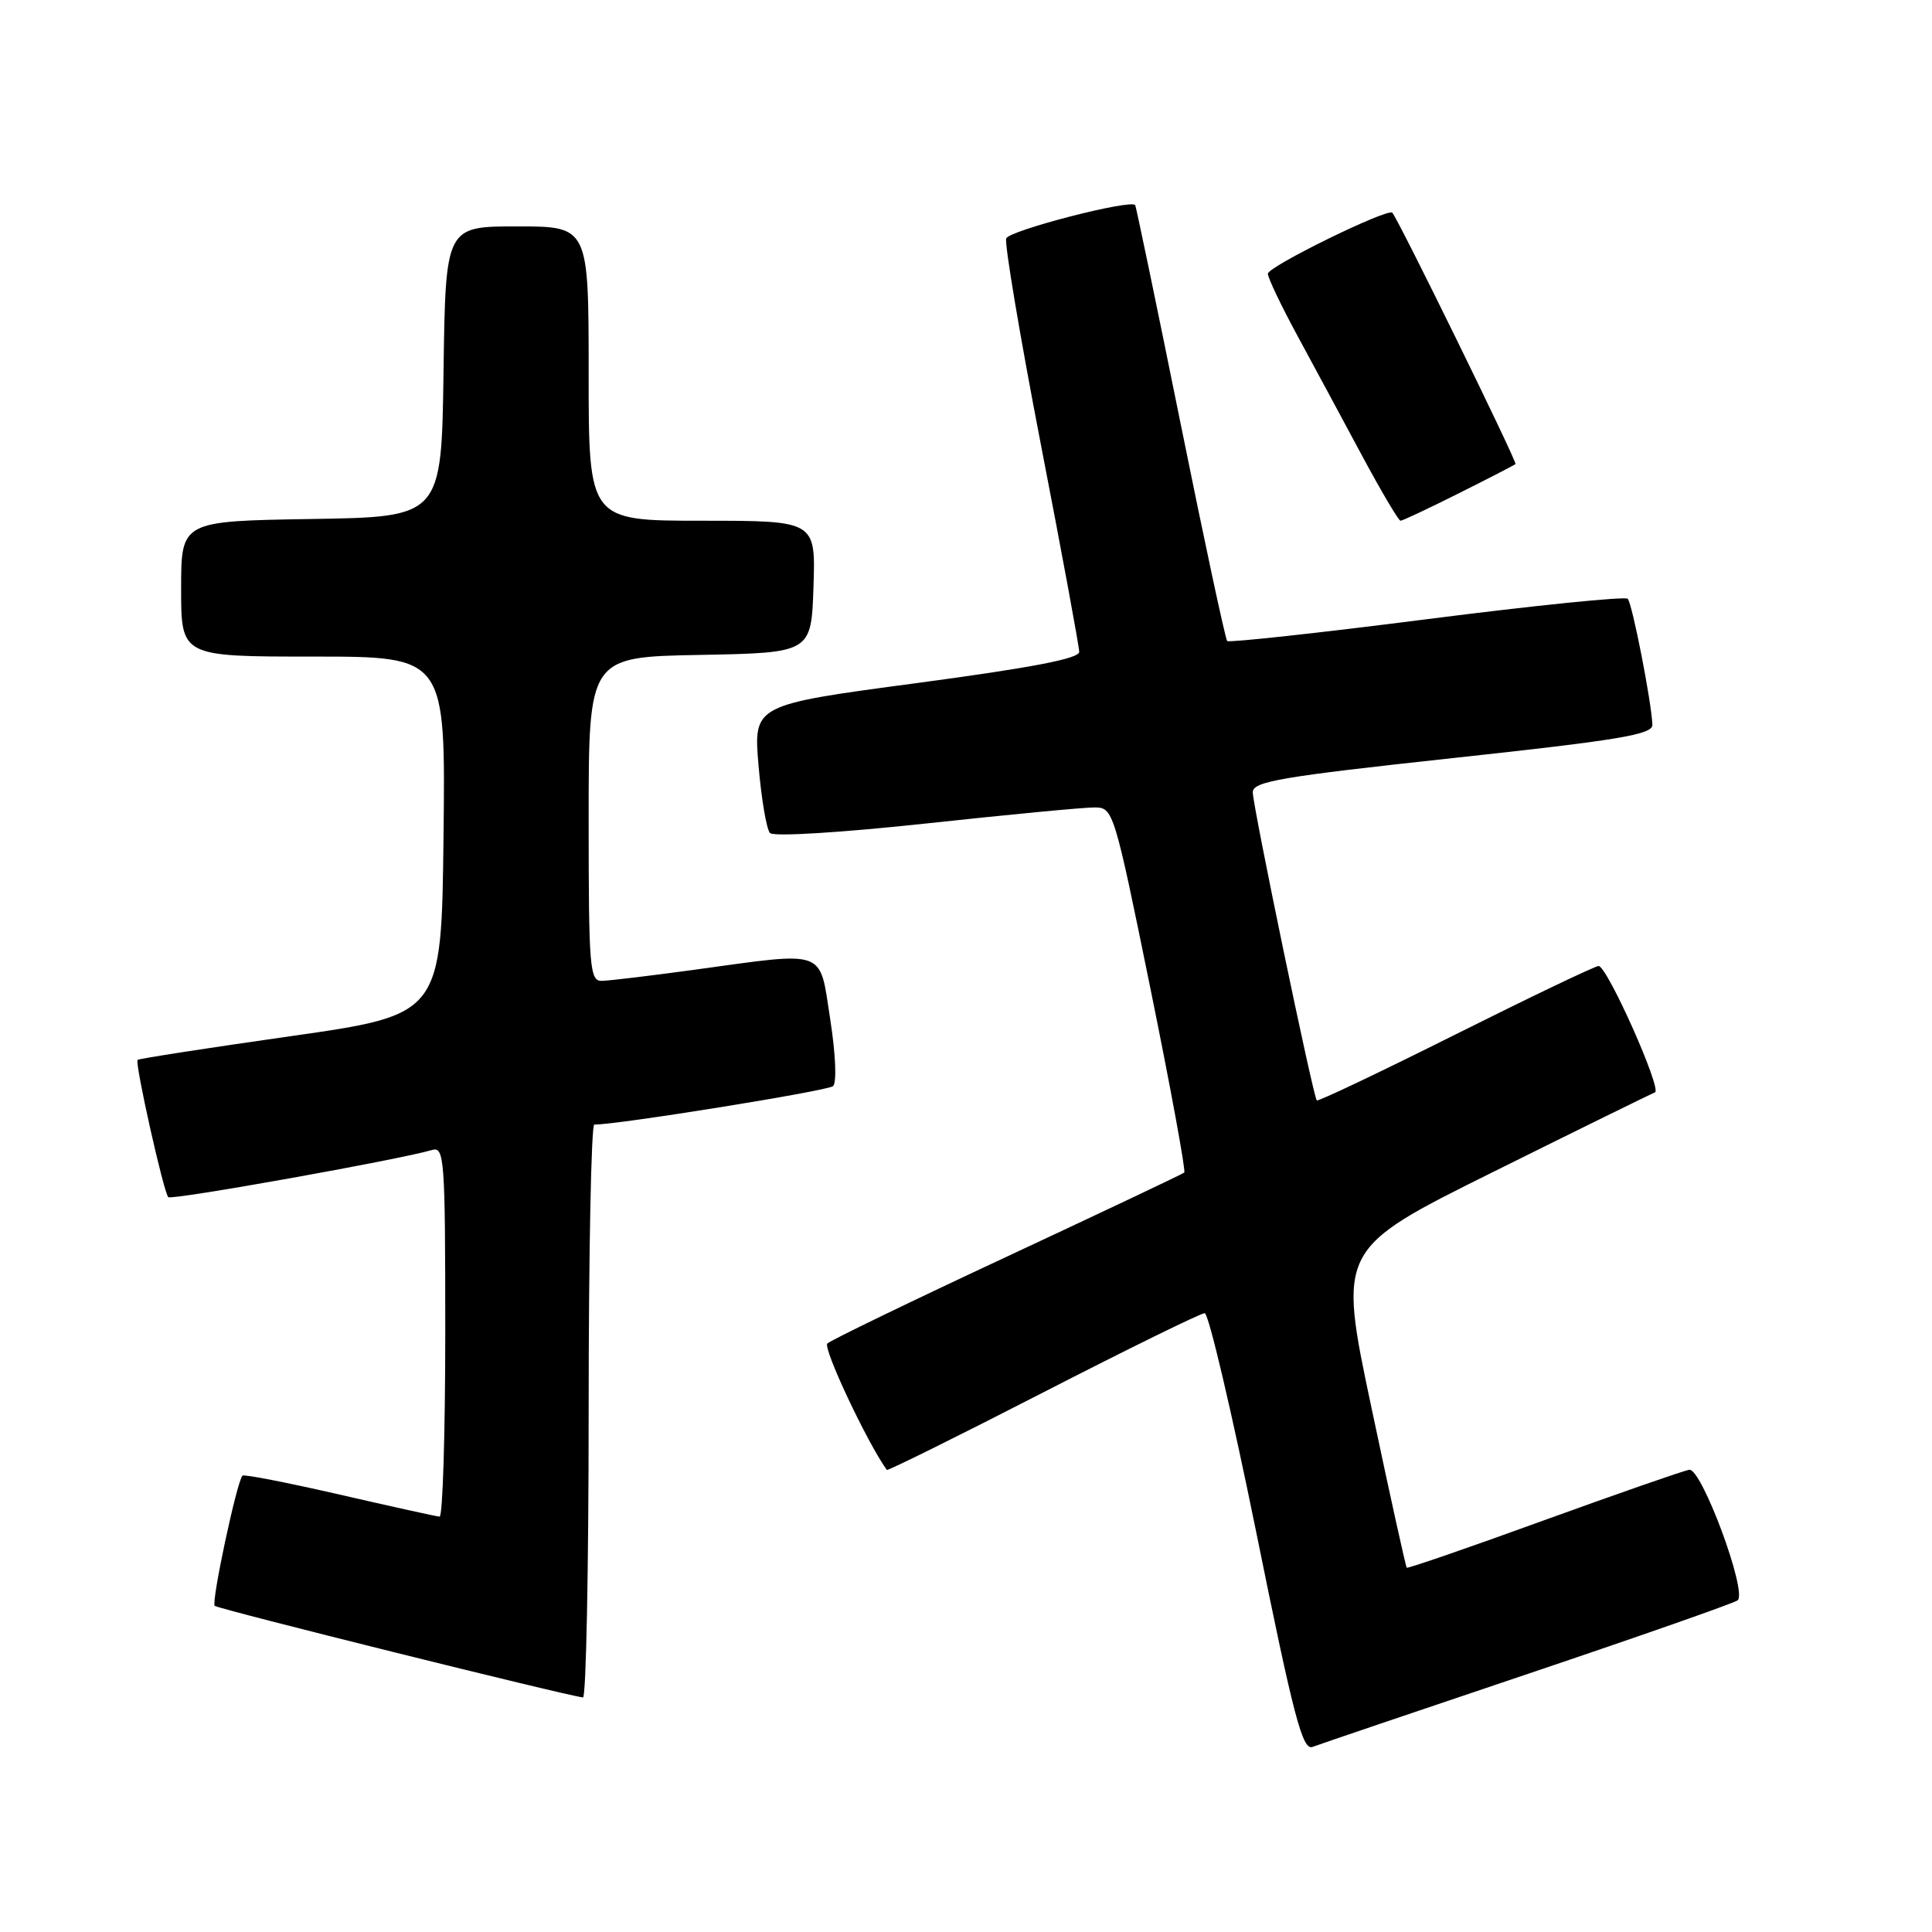 <?xml version="1.0" encoding="UTF-8" standalone="no"?>
<!DOCTYPE svg PUBLIC "-//W3C//DTD SVG 1.1//EN" "http://www.w3.org/Graphics/SVG/1.1/DTD/svg11.dtd" >
<svg xmlns="http://www.w3.org/2000/svg" xmlns:xlink="http://www.w3.org/1999/xlink" version="1.1" viewBox="0 0 256 256">
 <g >
 <path fill="currentColor"
d=" M 202.50 221.78 C 217.35 216.78 229.84 212.40 230.25 212.05 C 231.56 210.92 225.45 194.47 223.83 194.75 C 223.03 194.89 214.33 197.92 204.50 201.48 C 194.68 205.05 186.53 207.86 186.40 207.73 C 186.27 207.60 184.16 198.05 181.72 186.50 C 177.28 165.50 177.28 165.50 197.89 155.27 C 209.22 149.64 218.85 144.91 219.29 144.75 C 220.27 144.40 212.96 128.00 211.82 128.00 C 211.36 128.00 202.84 132.08 192.88 137.06 C 182.93 142.04 174.65 145.98 174.48 145.81 C 174.00 145.32 166.00 106.82 166.00 104.98 C 166.00 103.55 169.63 102.93 192.50 100.45 C 214.55 98.07 218.99 97.33 218.95 96.04 C 218.84 93.04 216.28 79.95 215.68 79.34 C 215.34 79.01 203.36 80.22 189.05 82.05 C 174.74 83.88 162.84 85.17 162.61 84.94 C 162.37 84.70 159.58 71.68 156.41 56.00 C 153.24 40.32 150.54 27.36 150.42 27.18 C 149.85 26.37 133.74 30.53 133.33 31.59 C 133.08 32.25 135.15 44.56 137.93 58.95 C 140.72 73.34 143.00 85.69 143.00 86.38 C 143.00 87.27 136.63 88.49 121.41 90.52 C 99.83 93.40 99.83 93.40 100.51 101.45 C 100.89 105.88 101.57 109.90 102.03 110.38 C 102.50 110.88 111.33 110.34 122.68 109.12 C 133.58 107.94 143.64 106.98 145.02 106.99 C 147.51 107.00 147.61 107.31 152.44 131.00 C 155.13 144.20 157.14 155.17 156.92 155.37 C 156.69 155.57 146.15 160.56 133.50 166.47 C 120.85 172.37 110.11 177.57 109.63 178.02 C 109.00 178.61 114.91 191.17 117.51 194.77 C 117.62 194.92 126.93 190.31 138.20 184.52 C 149.47 178.73 159.11 174.00 159.63 174.00 C 160.14 174.00 163.21 187.07 166.46 203.04 C 171.45 227.66 172.59 231.99 173.93 231.47 C 174.79 231.14 187.65 226.78 202.50 221.78 Z  M 78.00 187.00 C 78.00 166.10 78.34 149.01 78.75 149.01 C 81.65 149.06 109.68 144.55 110.38 143.92 C 110.89 143.47 110.73 139.70 110.01 135.07 C 108.54 125.63 109.75 126.07 92.00 128.50 C 86.22 129.29 80.71 129.95 79.75 129.97 C 78.14 130.00 78.00 128.32 78.00 108.53 C 78.00 87.05 78.00 87.05 92.75 86.78 C 107.50 86.50 107.50 86.50 107.79 77.75 C 108.08 69.00 108.08 69.00 93.04 69.00 C 78.00 69.00 78.00 69.00 78.00 49.50 C 78.00 30.00 78.00 30.00 68.52 30.00 C 59.04 30.00 59.04 30.00 58.77 49.25 C 58.50 68.50 58.50 68.50 41.25 68.77 C 24.00 69.05 24.00 69.05 24.00 78.02 C 24.00 87.00 24.00 87.00 41.52 87.00 C 59.04 87.00 59.04 87.00 58.77 110.72 C 58.50 134.45 58.50 134.45 38.51 137.30 C 27.52 138.86 18.39 140.28 18.23 140.44 C 17.84 140.83 21.68 158.01 22.30 158.63 C 22.73 159.06 52.94 153.66 57.25 152.38 C 58.88 151.90 59.00 153.50 59.00 176.43 C 59.00 189.94 58.66 200.98 58.25 200.96 C 57.84 200.94 51.88 199.62 45.00 198.04 C 38.12 196.46 32.34 195.33 32.13 195.53 C 31.39 196.27 27.97 212.30 28.45 212.78 C 28.87 213.20 74.99 224.67 77.25 224.92 C 77.66 224.96 78.00 207.90 78.00 187.00 Z  M 193.27 65.38 C 197.25 63.39 200.64 61.64 200.81 61.49 C 201.07 61.26 185.31 29.09 184.49 28.19 C 183.90 27.53 168.00 35.32 168.00 36.27 C 168.00 36.81 169.74 40.46 171.86 44.38 C 173.98 48.29 177.83 55.44 180.41 60.25 C 182.99 65.06 185.32 69.00 185.58 69.00 C 185.84 69.00 189.30 67.37 193.27 65.38 Z "/>
</g>
</svg>